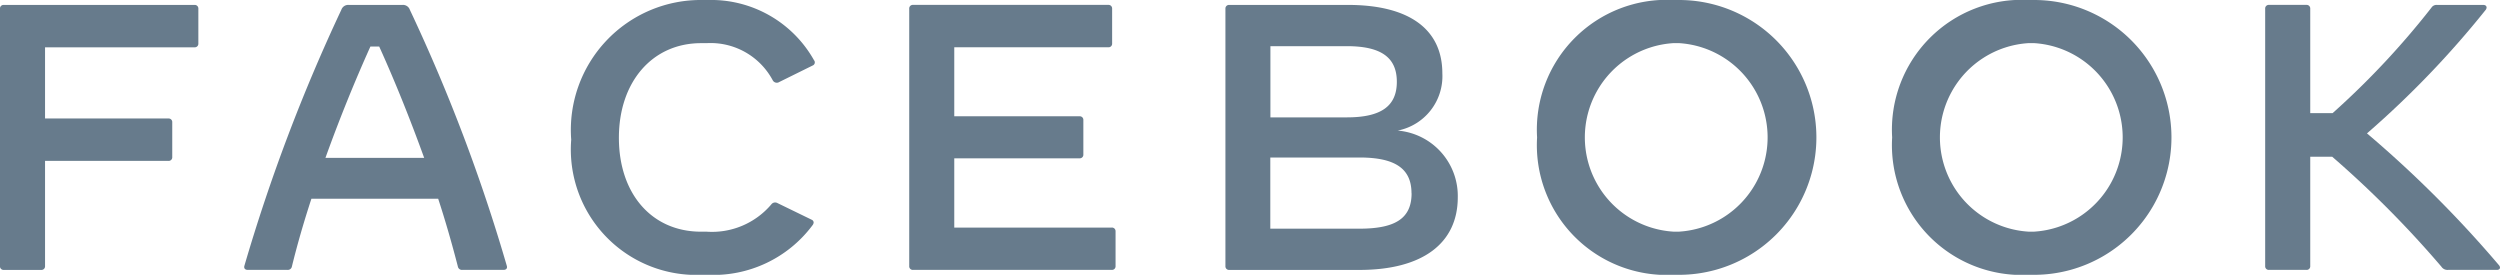 <svg xmlns="http://www.w3.org/2000/svg" width="88.969" height="9.78" viewBox="0 0 88.969 9.78"><defs><style>.a{fill:#677b8c;}</style></defs><g transform="translate(0 0)"><path class="a" d="M206.889,385.972v1.239a.127.127,0,0,1-.135.135h-5.321v2.533h4.392a.127.127,0,0,1,.135.135v1.239a.127.127,0,0,1-.135.135h-4.392v3.745a.127.127,0,0,1-.135.135h-1.334a.127.127,0,0,1-.135-.135v-9.161a.127.127,0,0,1,.135-.135h6.79A.127.127,0,0,1,206.889,385.972Z" transform="translate(-199.83 -385.662)"/><path class="a" d="M326.335,395.267h-1.468a.147.147,0,0,1-.155-.121c-.2-.775-.431-1.59-.7-2.411H319.5c-.269.822-.505,1.637-.694,2.411a.147.147,0,0,1-.155.121h-1.414c-.094,0-.148-.054-.121-.148a62.734,62.734,0,0,1,3.449-9.107.258.258,0,0,1,.263-.175h1.913a.258.258,0,0,1,.263.175,61.671,61.671,0,0,1,3.449,9.107C326.483,395.213,326.429,395.267,326.335,395.267Zm-2.822-3.988c-.492-1.361-1.037-2.721-1.6-3.961H321.6c-.559,1.239-1.111,2.6-1.6,3.961Z" transform="translate(-308.418 -385.662)"/><path class="a" d="M474.014,388.446a4.625,4.625,0,0,1,4.675-4.971h.2a4.2,4.2,0,0,1,3.765,2.142.119.119,0,0,1-.047.189l-1.186.586a.164.164,0,0,1-.236-.061,2.506,2.506,0,0,0-2.351-1.32h-.2c-1.731,0-2.923,1.374-2.923,3.368s1.172,3.341,2.923,3.341h.2a2.766,2.766,0,0,0,2.3-.97.171.171,0,0,1,.222-.047l1.219.593a.112.112,0,0,1,.067.094.178.178,0,0,1-.04.1,4.4,4.4,0,0,1-3.738,1.765h-.2A4.464,4.464,0,0,1,474.014,388.446Z" transform="translate(-453.686 -383.475)"/><path class="a" d="M643.614,393.893v1.239a.127.127,0,0,1-.135.135h-7.073a.127.127,0,0,1-.135-.135v-9.161a.127.127,0,0,1,.135-.135h6.951a.127.127,0,0,1,.135.135v1.239a.127.127,0,0,1-.135.135h-5.483V389.8h4.459a.127.127,0,0,1,.135.135v1.226a.127.127,0,0,1-.135.135h-4.459v2.465h5.6A.127.127,0,0,1,643.614,393.893Z" transform="translate(-603.914 -385.662)"/><path class="a" d="M796.263,392.681c0,1.65-1.266,2.587-3.5,2.587h-4.634a.127.127,0,0,1-.135-.135v-9.161a.127.127,0,0,1,.135-.135h4.224c2.176,0,3.361.862,3.361,2.438a1.972,1.972,0,0,1-1.59,2.034A2.335,2.335,0,0,1,796.263,392.681Zm-3.947-5.375h-2.721v2.533h2.721c1.219,0,1.778-.4,1.778-1.266S793.535,387.305,792.315,387.305Zm2.3,5.234c0-.876-.579-1.273-1.852-1.273h-3.173V393.8h3.173C794.06,393.8,794.619,393.422,794.619,392.539Z" transform="translate(-744.384 -385.662)"/><path class="a" d="M937.62,388.365a4.621,4.621,0,0,1,4.85-4.89h.2a4.89,4.89,0,0,1,0,9.78h-.2A4.621,4.621,0,0,1,937.62,388.365Zm5.052,3.354a3.361,3.361,0,0,0,0-6.709h-.2a3.361,3.361,0,0,0,0,6.709Z" transform="translate(-882.919 -383.475)"/><path class="a" d="M1108.054,388.365a4.621,4.621,0,0,1,4.85-4.89h.2a4.89,4.89,0,0,1,0,9.78h-.2A4.621,4.621,0,0,1,1108.054,388.365Zm5.052,3.354a3.361,3.361,0,0,0,0-6.709h-.2a3.361,3.361,0,0,0,0,6.709Z" transform="translate(-1040.717 -383.475)"/><path class="a" d="M1295.363,395.267h-1.738a.256.256,0,0,1-.236-.114,36.818,36.818,0,0,0-3.887-3.914h-.781v3.893a.127.127,0,0,1-.135.135h-1.334a.127.127,0,0,1-.135-.135v-9.161a.127.127,0,0,1,.135-.135h1.334a.127.127,0,0,1,.135.135v3.718h.795a28.935,28.935,0,0,0,3.516-3.752.216.216,0,0,1,.2-.1h1.644c.081,0,.121.04.121.094a.167.167,0,0,1-.047.1,33.554,33.554,0,0,1-4.21,4.378,40.6,40.6,0,0,1,4.695,4.688C1295.511,395.186,1295.471,395.267,1295.363,395.267Z" transform="translate(-1206.505 -385.662)"/></g></svg>